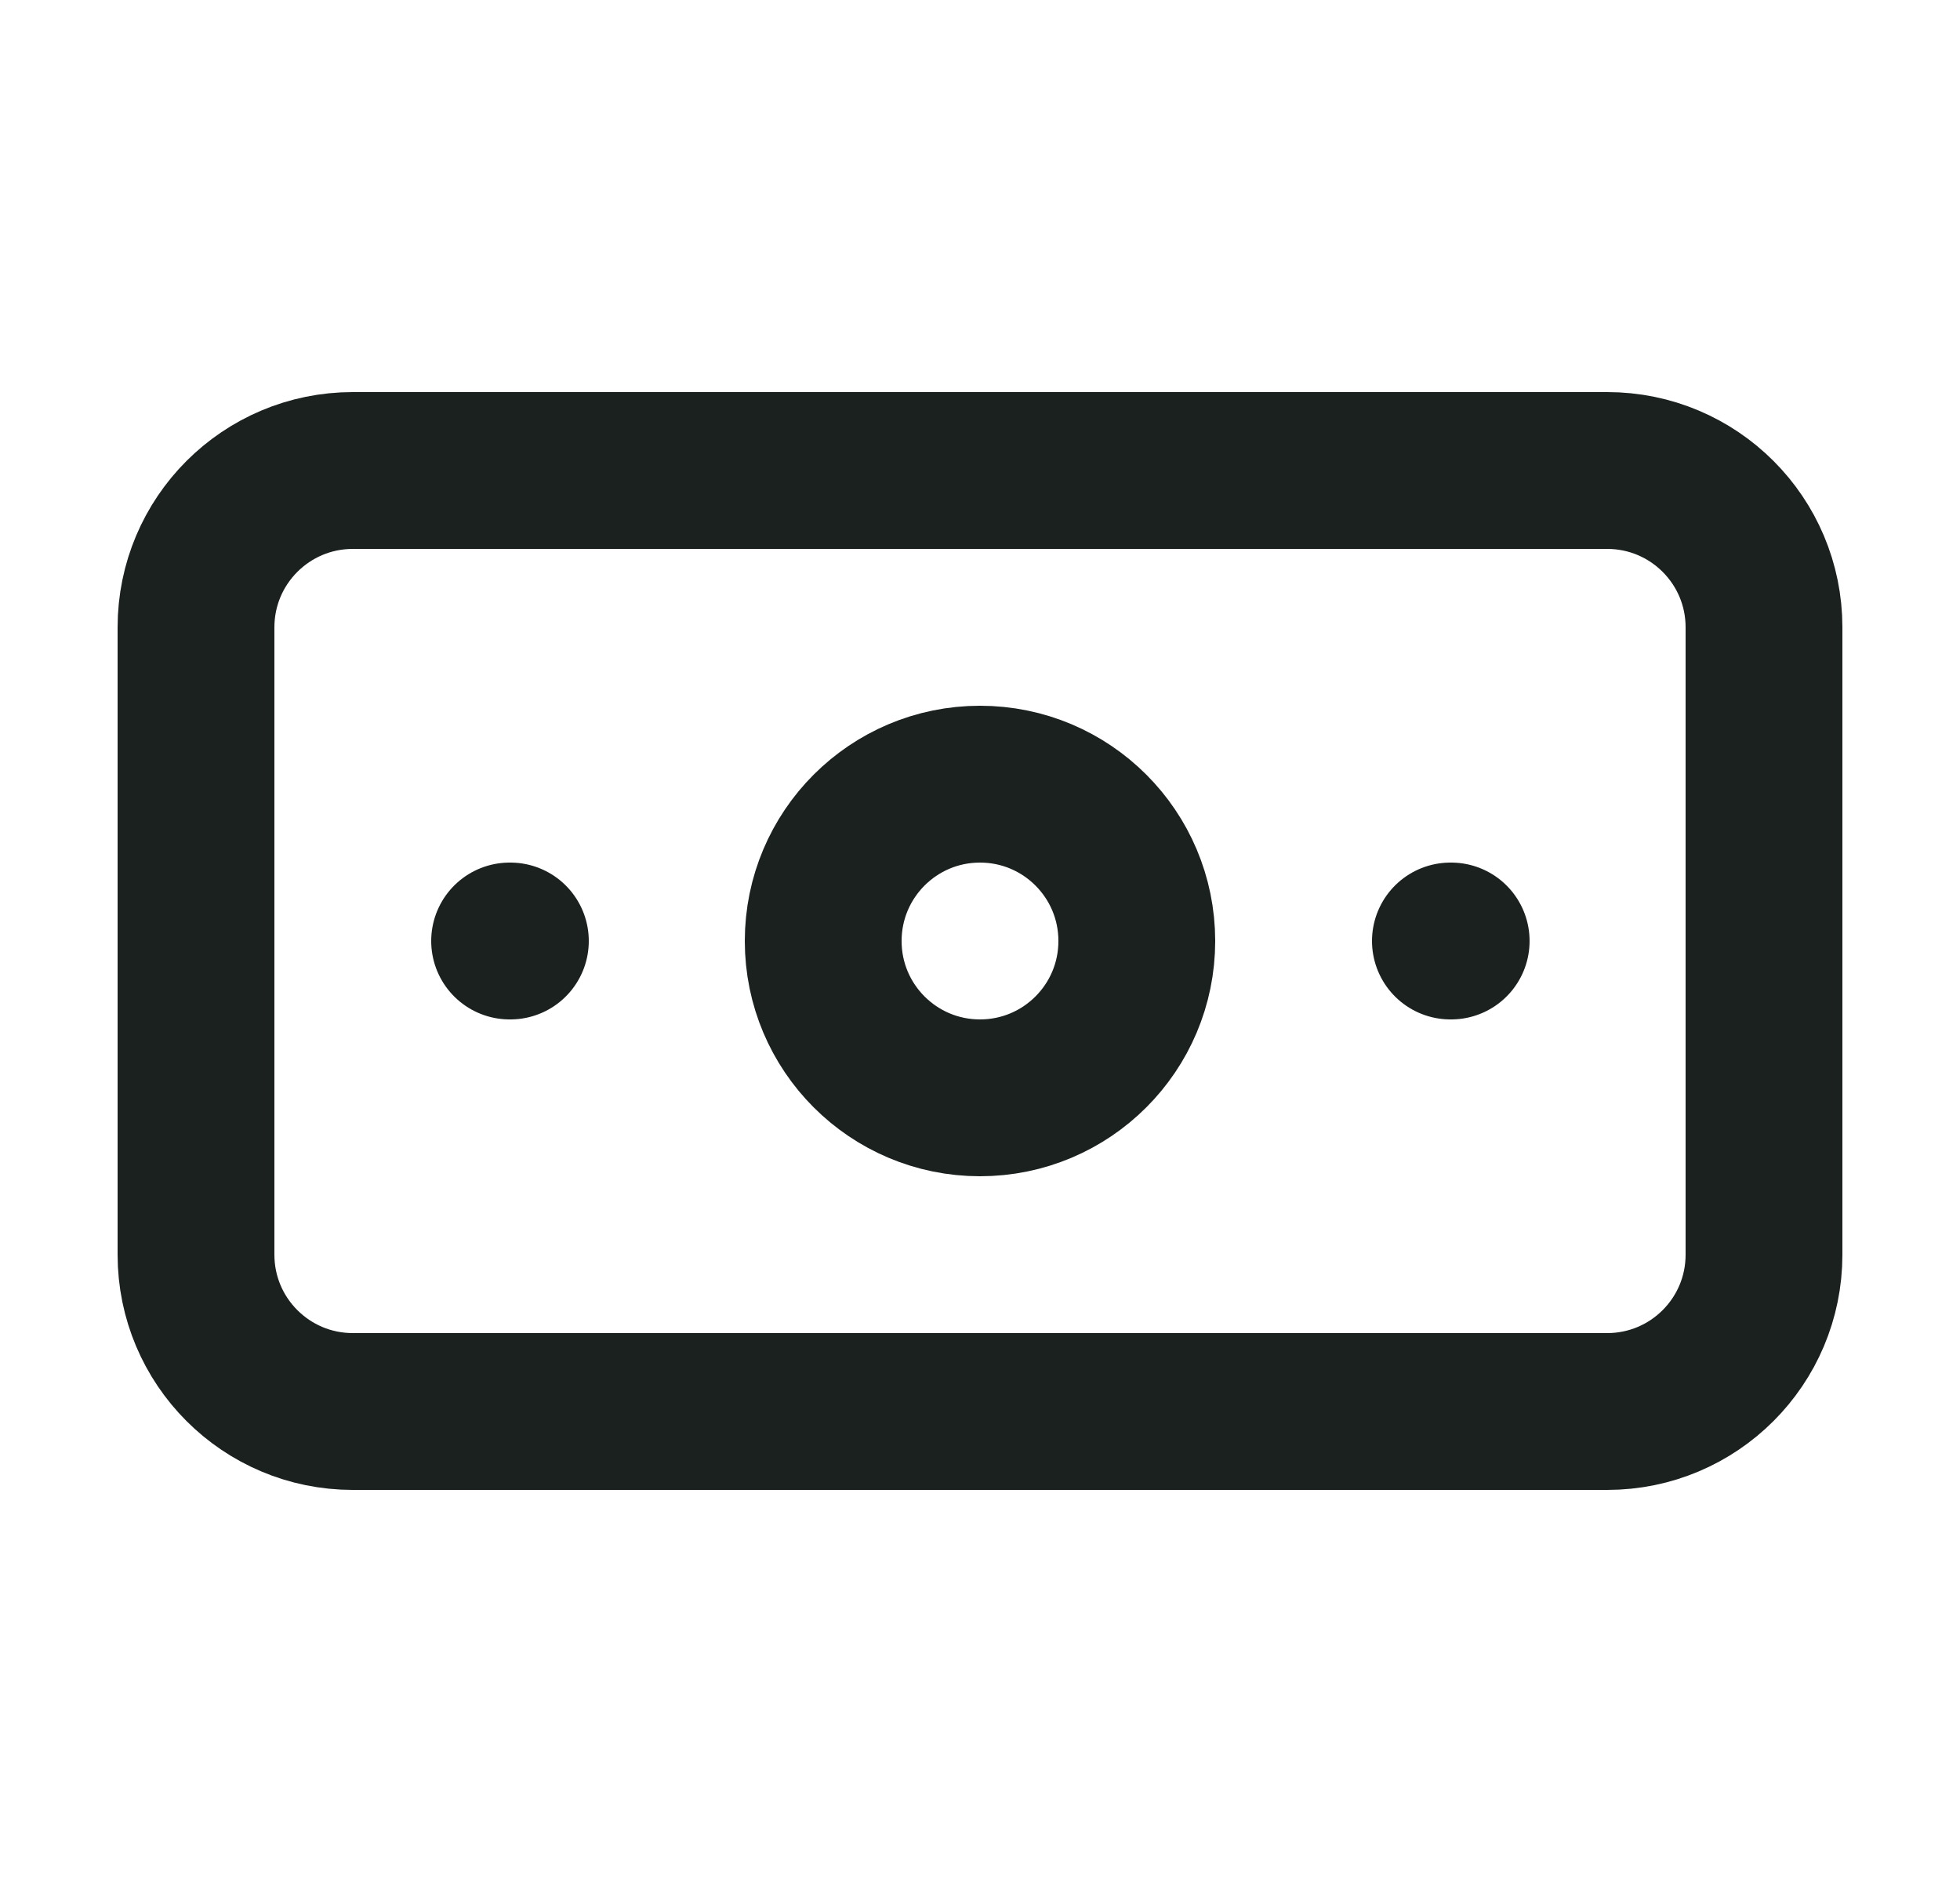 <svg width="25" height="24" viewBox="0 0 25 24" fill="none" xmlns="http://www.w3.org/2000/svg">
<path d="M6.5 12H6.51M18.5 12H18.51M4.5 6H20.5C21.605 6 22.5 6.895 22.5 8V16C22.5 17.105 21.605 18 20.5 18H4.5C3.395 18 2.5 17.105 2.5 16V8C2.5 6.895 3.395 6 4.5 6ZM14.5 12C14.5 13.105 13.605 14 12.5 14C11.395 14 10.5 13.105 10.5 12C10.5 10.895 11.395 10 12.5 10C13.605 10 14.5 10.895 14.5 12Z" stroke="#1A211E" stroke-width="2" stroke-linecap="round" stroke-linejoin="round"/>
</svg>
